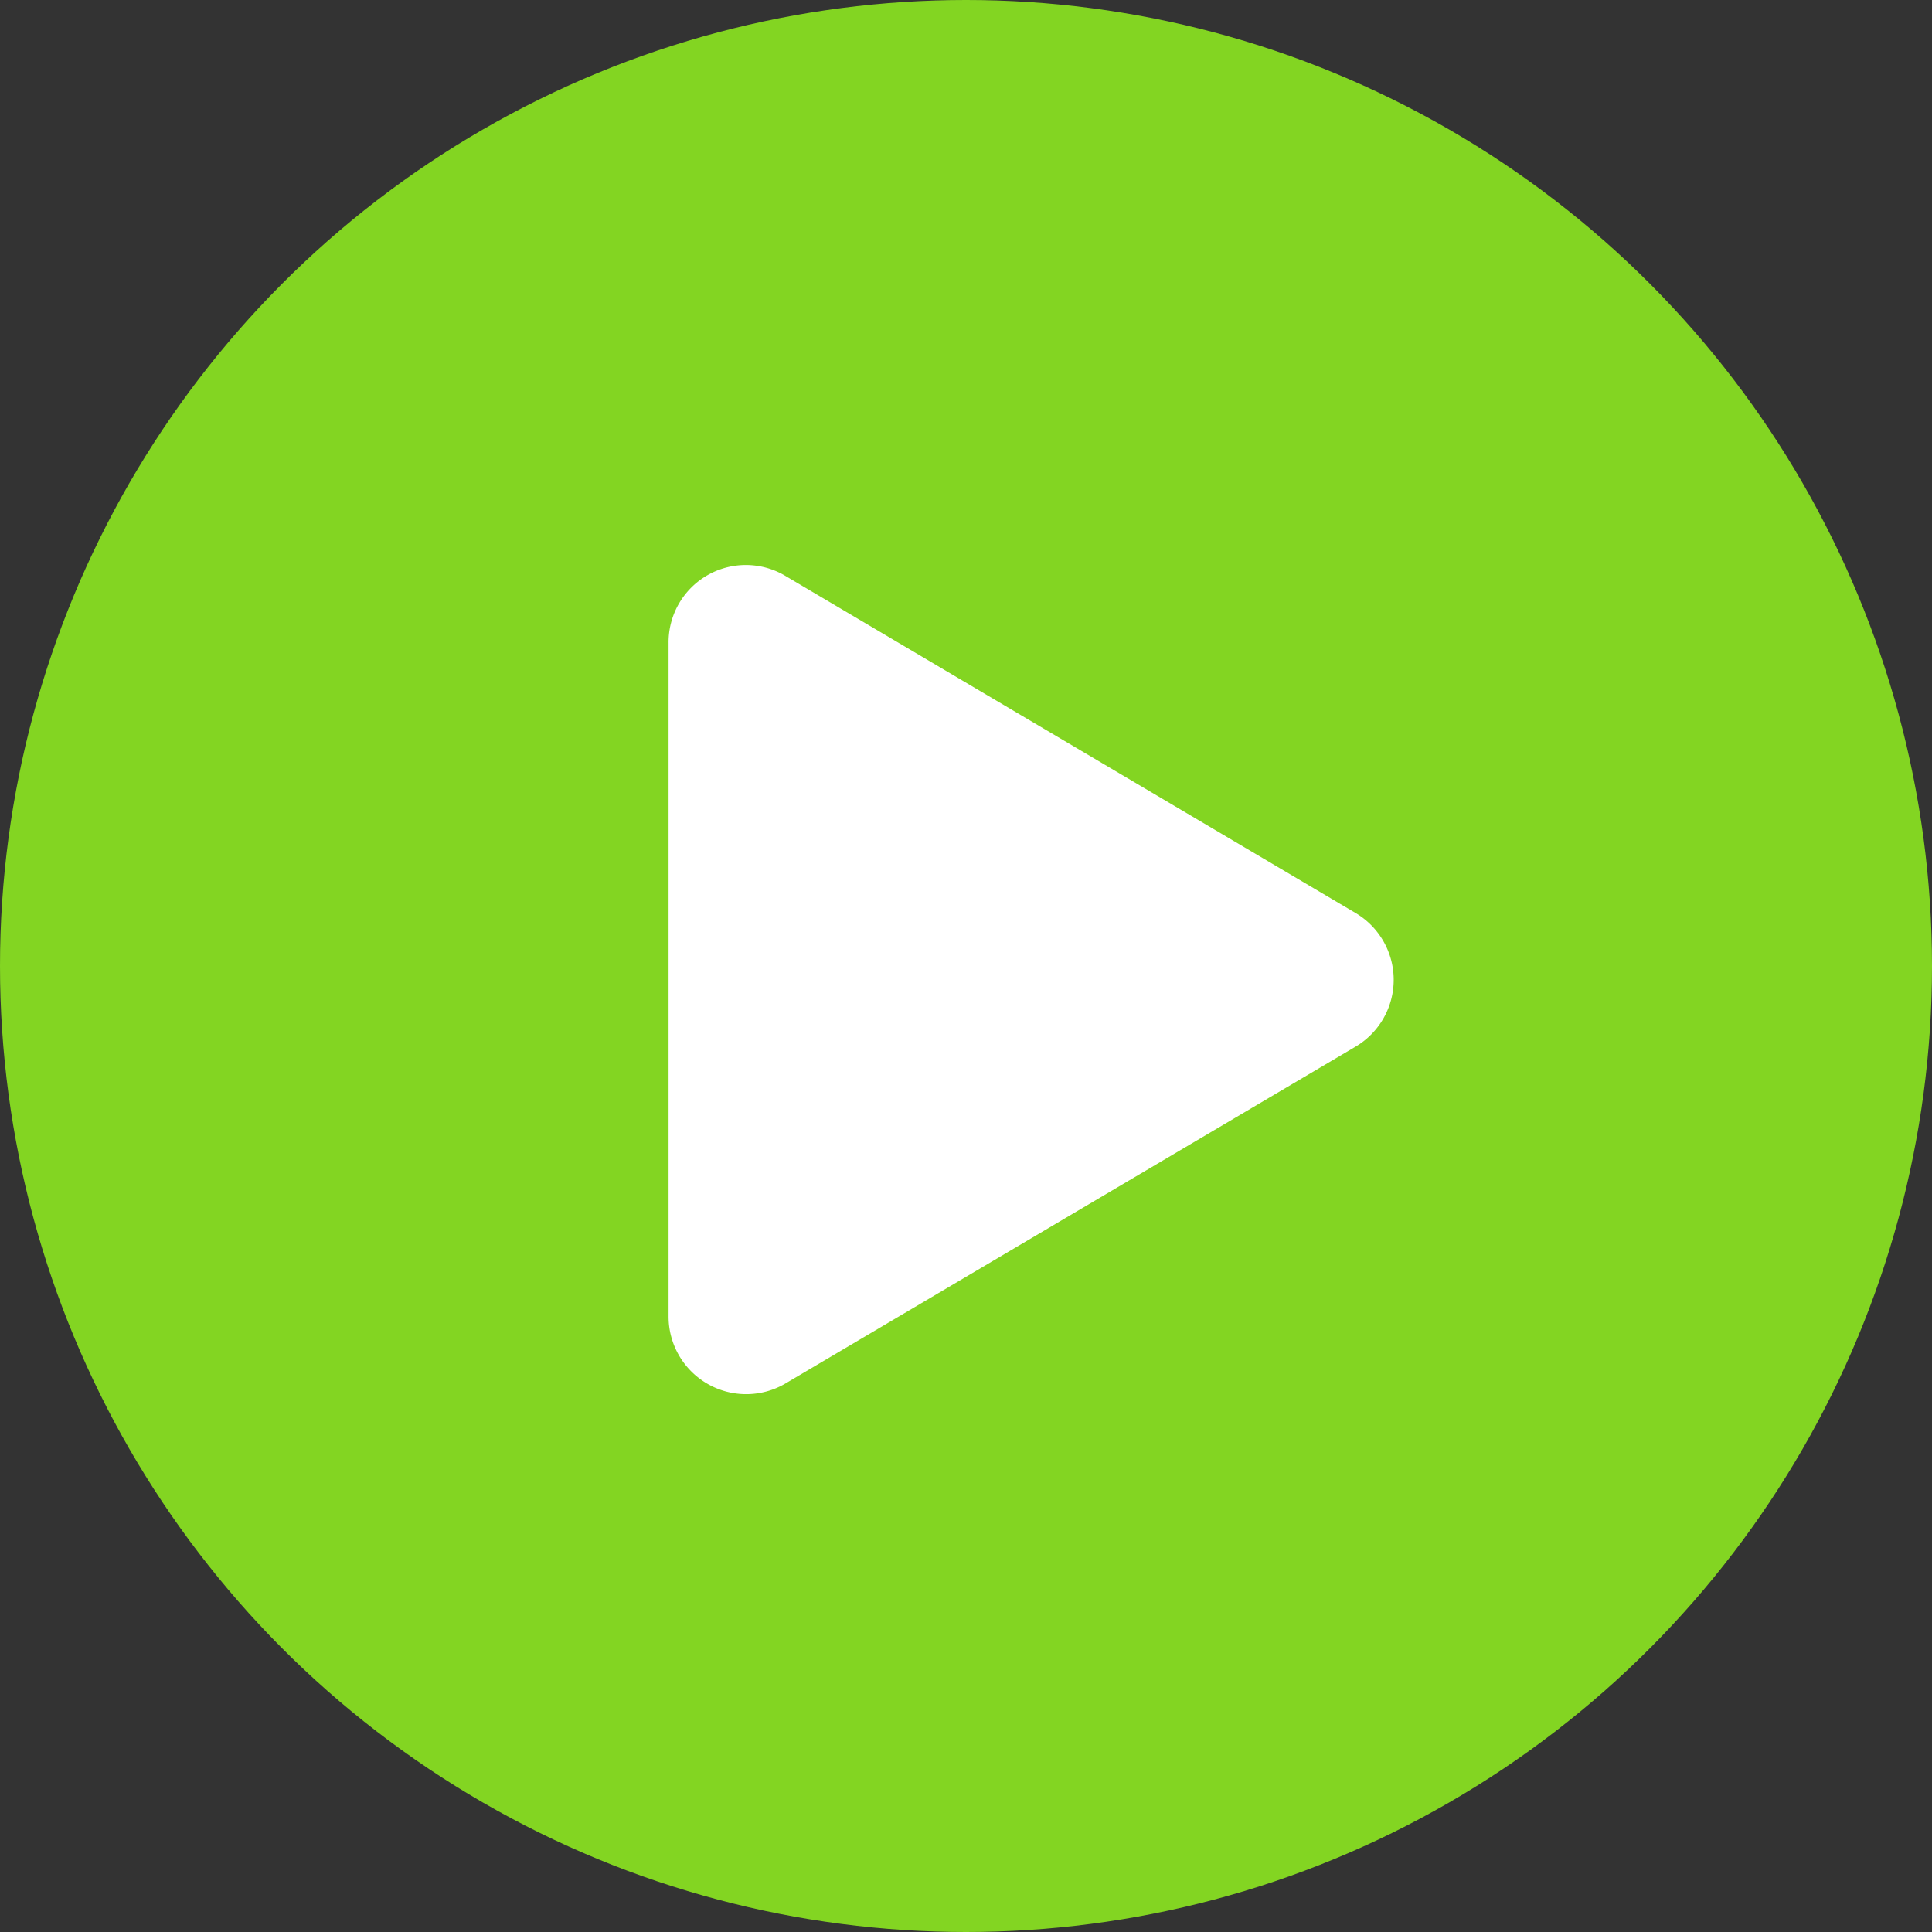 <svg id="Play_Button" data-name="Play Button" xmlns="http://www.w3.org/2000/svg" width="41" height="41" viewBox="0 0 41 41">
  <rect x="0" y="0" width="41" height="41" fill="#333333" stroke="none"/>
  <circle id="Ellipse_6" data-name="Ellipse 6" cx="20.5" cy="20.5" r="20.5" fill="#83d522"/>
  <path id="Icon_awesome-play" data-name="Icon awesome-play" d="M14.577,7.376,2.487.228A1.64,1.64,0,0,0,0,1.646V15.939a1.647,1.647,0,0,0,2.487,1.419l12.091-7.144A1.647,1.647,0,0,0,14.577,7.376Z" transform="translate(14.188 11.998)" fill="#fff"/>
</svg>
